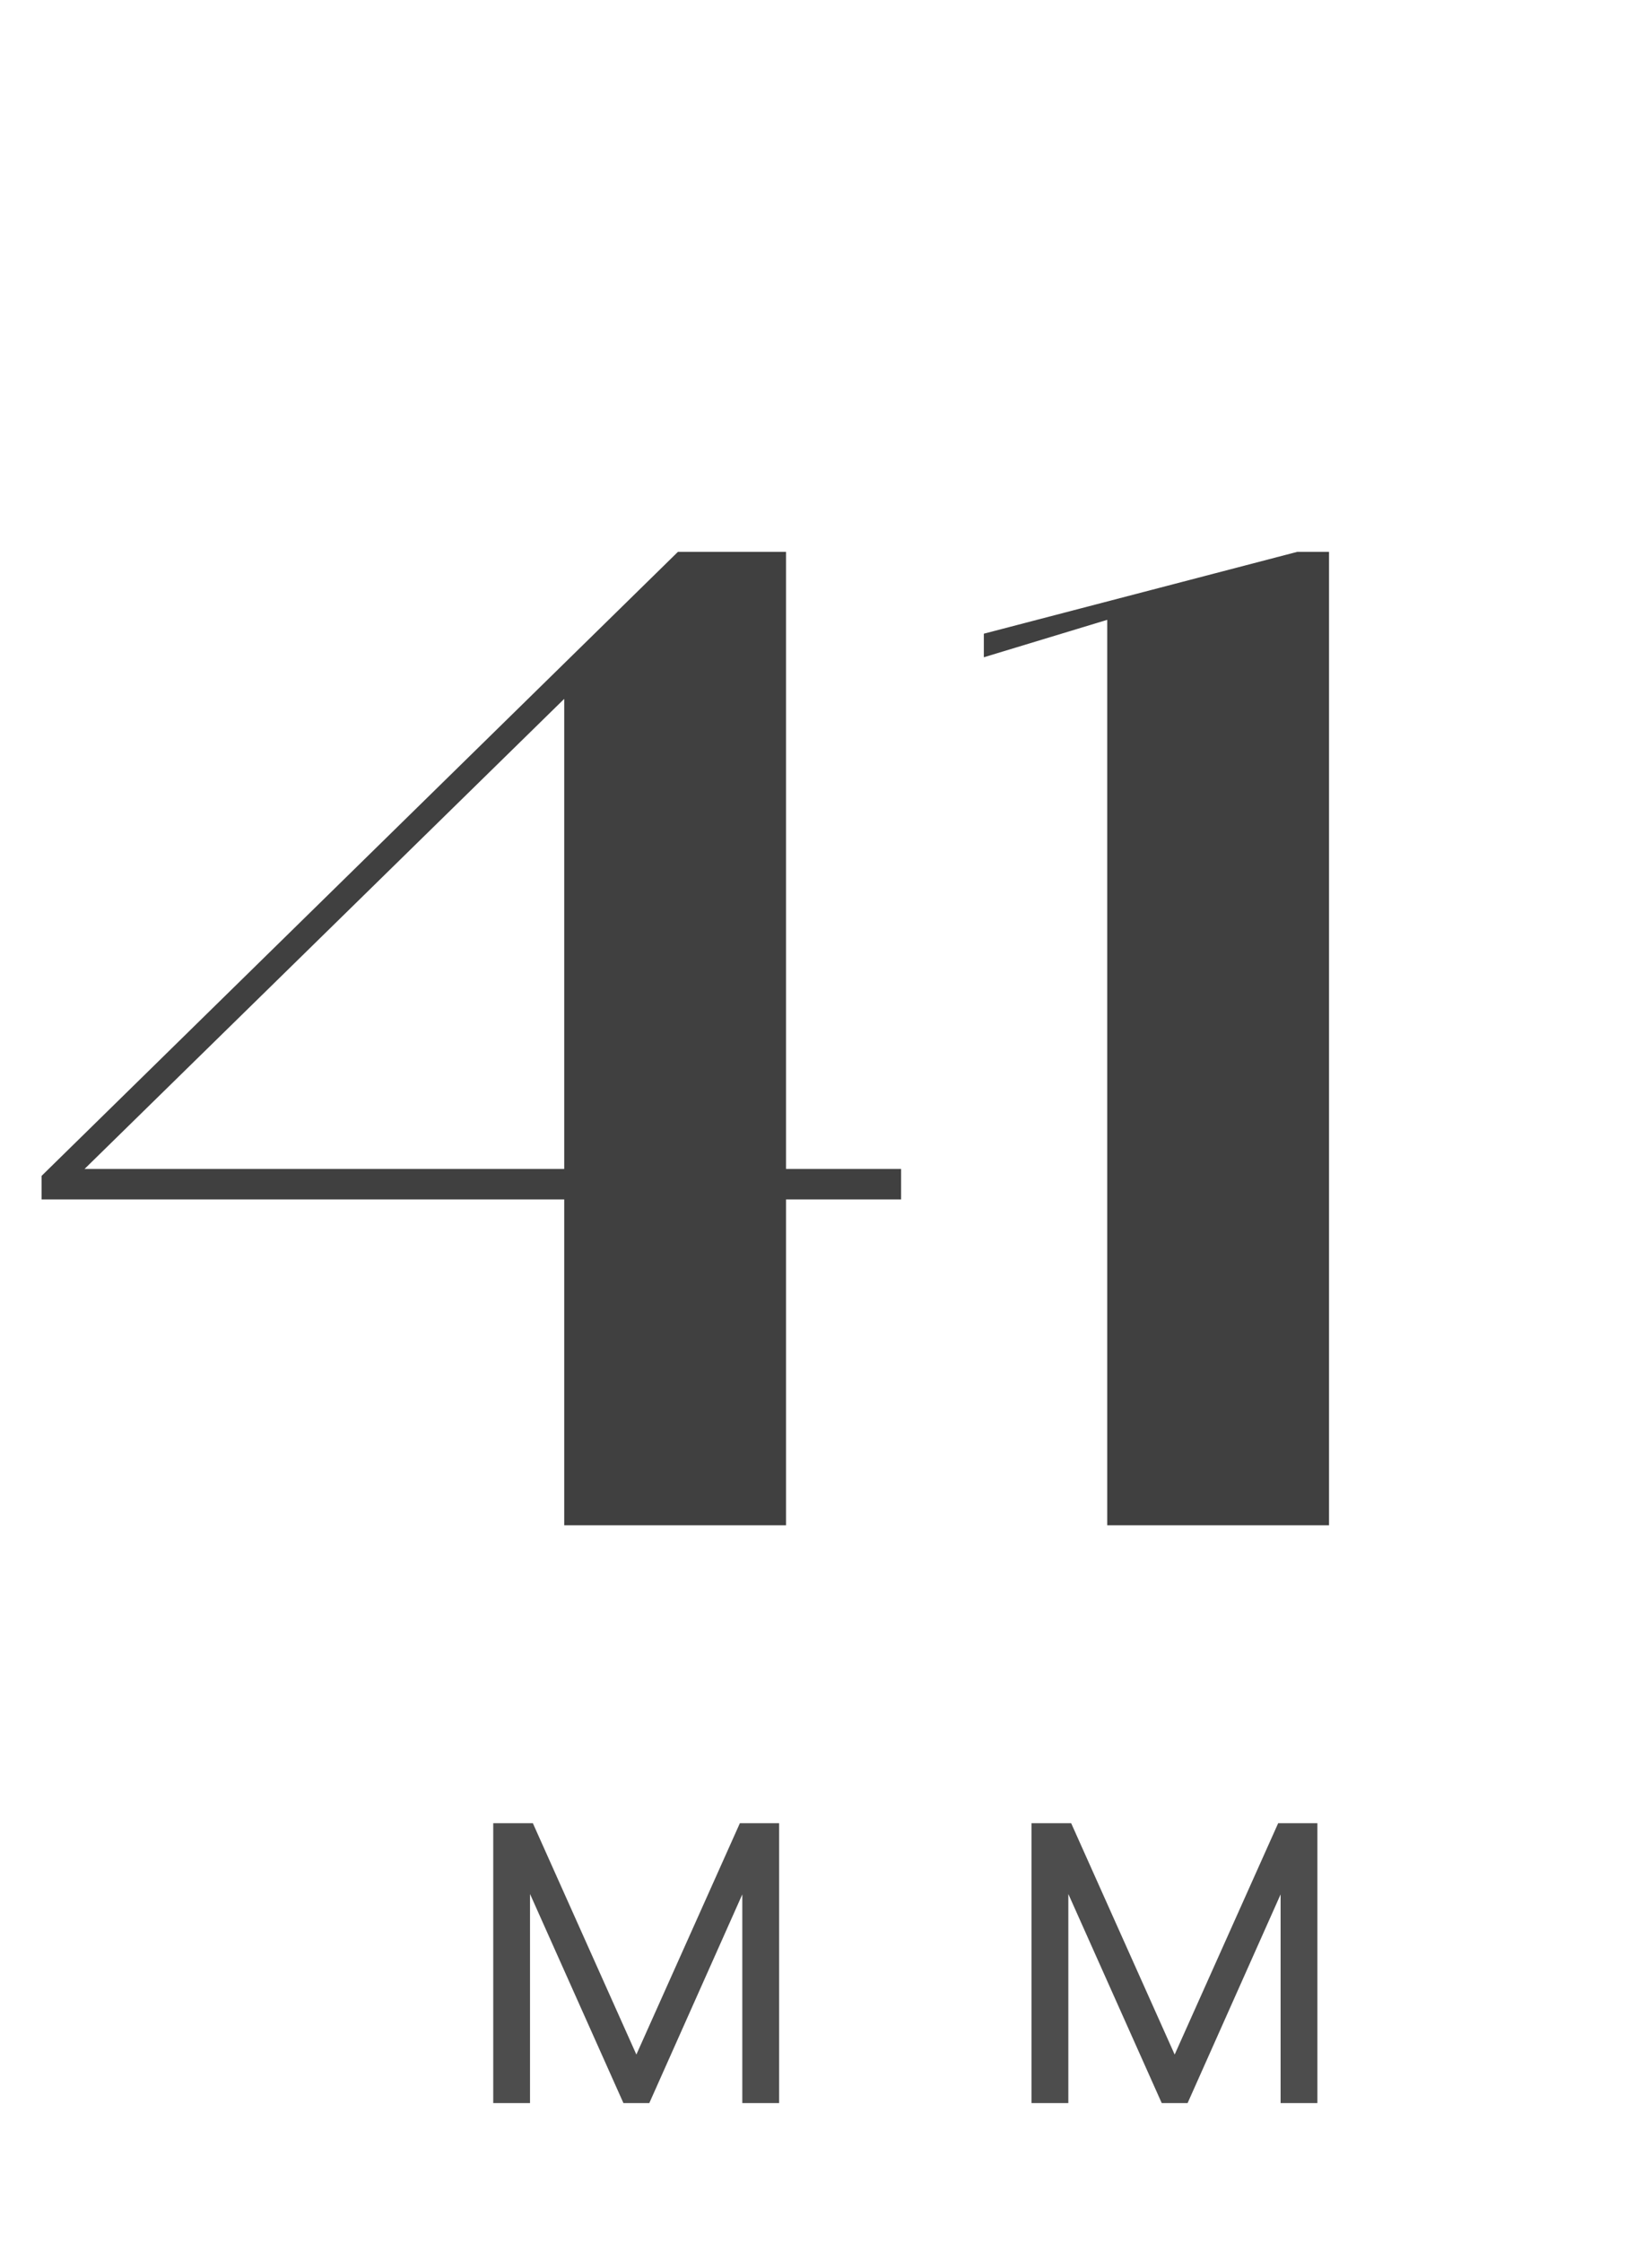 <svg width="143" height="194" viewBox="0 0 143 194" fill="none" xmlns="http://www.w3.org/2000/svg">
<path d="M68.04 132H48.84V103.8H3.6V101.76L58.68 47.76H68.04V101.16H78V103.8H68.04V132ZM48.84 60.48L7.32 101.16H48.84V60.48ZM115.043 132H95.843V53.64L85.162 56.88V54.84L112.283 47.76H115.043V132Z" fill="#404040"/>
<path d="M67.44 157.78V182H64.255V163.94L56.205 182H53.965L45.88 163.905V182H42.695V157.78H46.125L55.085 177.8L64.045 157.78H67.44ZM114.036 157.78V182H110.851V163.94L102.801 182H100.561L92.477 163.905V182H89.291V157.78H92.722L101.681 177.8L110.641 157.78H114.036Z" fill="#4D4D4D"/>
</svg>
